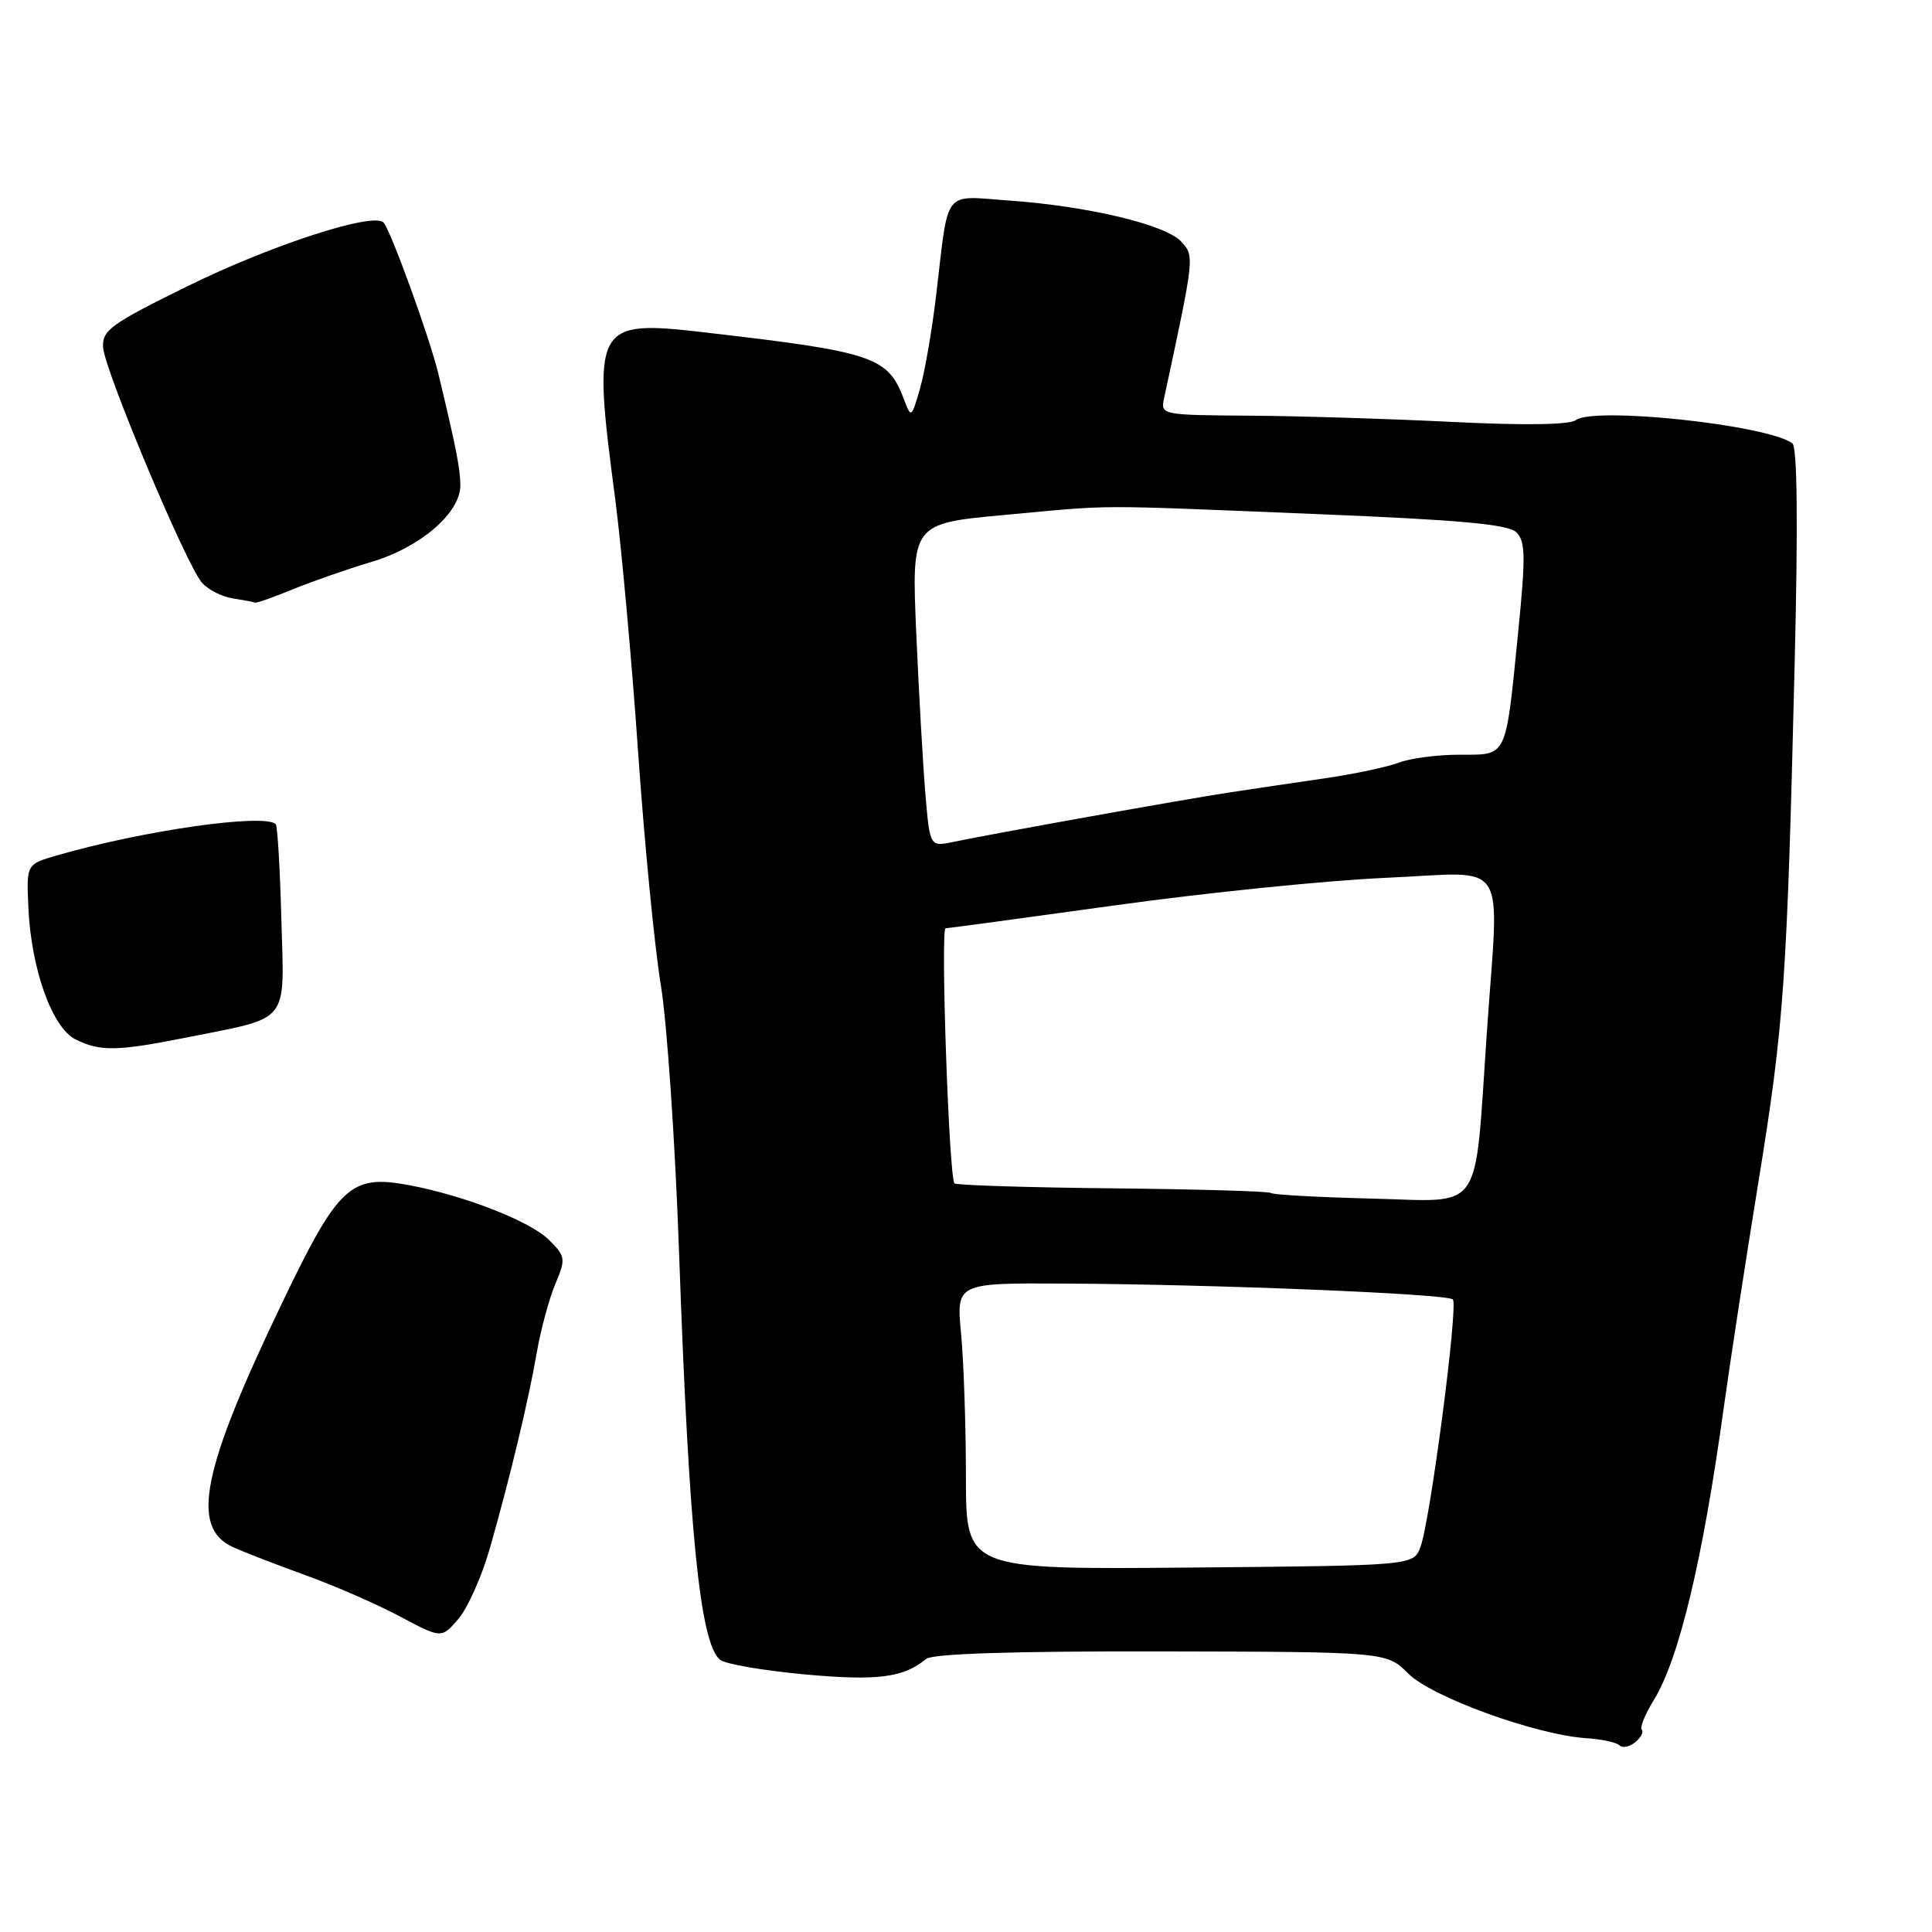 <?xml version="1.0" encoding="UTF-8" standalone="no"?>
<!DOCTYPE svg PUBLIC "-//W3C//DTD SVG 1.1//EN" "http://www.w3.org/Graphics/SVG/1.1/DTD/svg11.dtd" >
<svg xmlns="http://www.w3.org/2000/svg" xmlns:xlink="http://www.w3.org/1999/xlink" version="1.1" viewBox="0 0 256 256">
 <g >
 <path fill="currentColor"
d=" M 217.54 229.20 C 217.26 228.92 217.97 227.17 219.12 225.30 C 222.47 219.88 225.62 206.74 228.41 186.50 C 229.25 180.45 231.32 166.95 233.02 156.50 C 236.39 135.72 236.78 130.19 237.80 88.00 C 238.26 69.35 238.15 59.24 237.50 58.75 C 234.24 56.30 211.20 53.84 208.78 55.68 C 207.98 56.29 201.89 56.38 192.50 55.91 C 184.25 55.50 172.16 55.12 165.63 55.08 C 153.87 55.00 153.77 54.98 154.25 52.75 C 158.30 33.89 158.29 33.97 156.53 32.03 C 154.49 29.78 144.23 27.32 133.77 26.58 C 124.83 25.94 125.74 24.78 124.06 39.00 C 123.51 43.67 122.54 49.30 121.90 51.50 C 120.79 55.37 120.72 55.42 119.82 53.02 C 117.66 47.24 115.91 46.65 93.26 44.03 C 78.77 42.36 78.46 42.95 81.51 66.05 C 82.33 72.33 83.70 87.37 84.54 99.48 C 85.38 111.59 86.74 125.55 87.56 130.50 C 88.38 135.45 89.47 151.43 89.98 166.00 C 91.30 203.24 92.76 217.72 95.41 219.93 C 96.09 220.49 101.10 221.35 106.56 221.86 C 116.23 222.75 119.72 222.31 122.71 219.82 C 123.56 219.12 134.18 218.78 153.86 218.82 C 183.72 218.88 183.72 218.88 186.62 221.77 C 189.73 224.88 203.56 229.89 210.20 230.32 C 212.23 230.45 214.21 230.88 214.60 231.27 C 214.99 231.66 215.93 231.47 216.68 230.85 C 217.43 230.23 217.82 229.49 217.54 229.20 Z  M 64.89 205.22 C 67.53 196.00 70.04 185.55 71.14 179.15 C 71.65 176.20 72.74 172.17 73.56 170.20 C 74.99 166.78 74.95 166.50 72.76 164.31 C 70.29 161.83 61.54 158.41 54.15 157.03 C 46.48 155.60 44.85 157.10 37.53 172.33 C 26.74 194.77 25.18 202.38 30.85 204.99 C 32.31 205.66 36.65 207.34 40.50 208.73 C 44.35 210.12 49.98 212.58 53.00 214.19 C 58.50 217.12 58.50 217.12 60.73 214.52 C 61.96 213.10 63.83 208.91 64.89 205.22 Z  M 24.79 137.46 C 38.58 134.70 37.67 135.85 37.28 121.77 C 37.10 115.08 36.77 109.43 36.54 109.21 C 35.07 107.74 18.89 110.05 7.50 113.36 C 3.50 114.52 3.50 114.52 3.76 120.26 C 4.13 128.40 6.90 136.17 10.00 137.72 C 13.26 139.35 15.51 139.31 24.79 137.46 Z  M 38.81 78.08 C 41.39 77.03 46.10 75.39 49.27 74.44 C 55.73 72.51 61.00 67.96 61.00 64.32 C 61.00 62.17 60.40 59.13 58.08 49.50 C 56.93 44.72 51.73 30.40 50.81 29.48 C 49.43 28.09 35.97 32.46 25.00 37.85 C 14.66 42.93 13.52 43.76 13.66 46.03 C 13.85 49.05 24.65 74.78 26.74 77.19 C 27.55 78.13 29.40 79.07 30.85 79.29 C 32.31 79.52 33.64 79.77 33.81 79.85 C 33.99 79.93 36.24 79.14 38.81 78.08 Z  M 127.99 195.74 C 127.99 189.01 127.70 180.46 127.35 176.75 C 126.71 170.00 126.71 170.00 141.11 170.08 C 161.05 170.18 191.77 171.44 192.51 172.18 C 193.26 172.92 189.51 201.52 188.22 204.98 C 187.29 207.45 187.29 207.45 157.64 207.71 C 128.00 207.97 128.00 207.97 127.99 195.74 Z  M 168.42 158.08 C 168.19 157.85 158.76 157.58 147.46 157.46 C 136.17 157.35 126.72 157.05 126.47 156.80 C 125.75 156.08 124.60 123.00 125.30 123.00 C 125.63 123.00 135.71 121.63 147.70 119.97 C 159.69 118.30 175.91 116.65 183.75 116.31 C 200.19 115.59 198.64 113.19 197.01 136.88 C 195.33 161.23 196.75 159.18 181.79 158.82 C 174.67 158.64 168.65 158.31 168.42 158.08 Z  M 122.63 105.35 C 122.31 101.58 121.76 91.95 121.41 83.93 C 120.78 69.37 120.78 69.37 133.14 68.23 C 147.96 66.87 144.02 66.88 174.50 68.12 C 193.42 68.89 199.85 69.47 200.92 70.53 C 202.13 71.70 202.17 73.72 201.17 83.71 C 199.48 100.65 199.79 100.00 193.45 100.00 C 190.52 100.00 186.88 100.47 185.36 101.05 C 183.84 101.63 179.42 102.57 175.55 103.13 C 171.67 103.69 166.03 104.53 163.00 104.99 C 157.15 105.87 131.63 110.45 126.36 111.55 C 123.22 112.21 123.22 112.21 122.63 105.35 Z "/>
</g>
</svg>